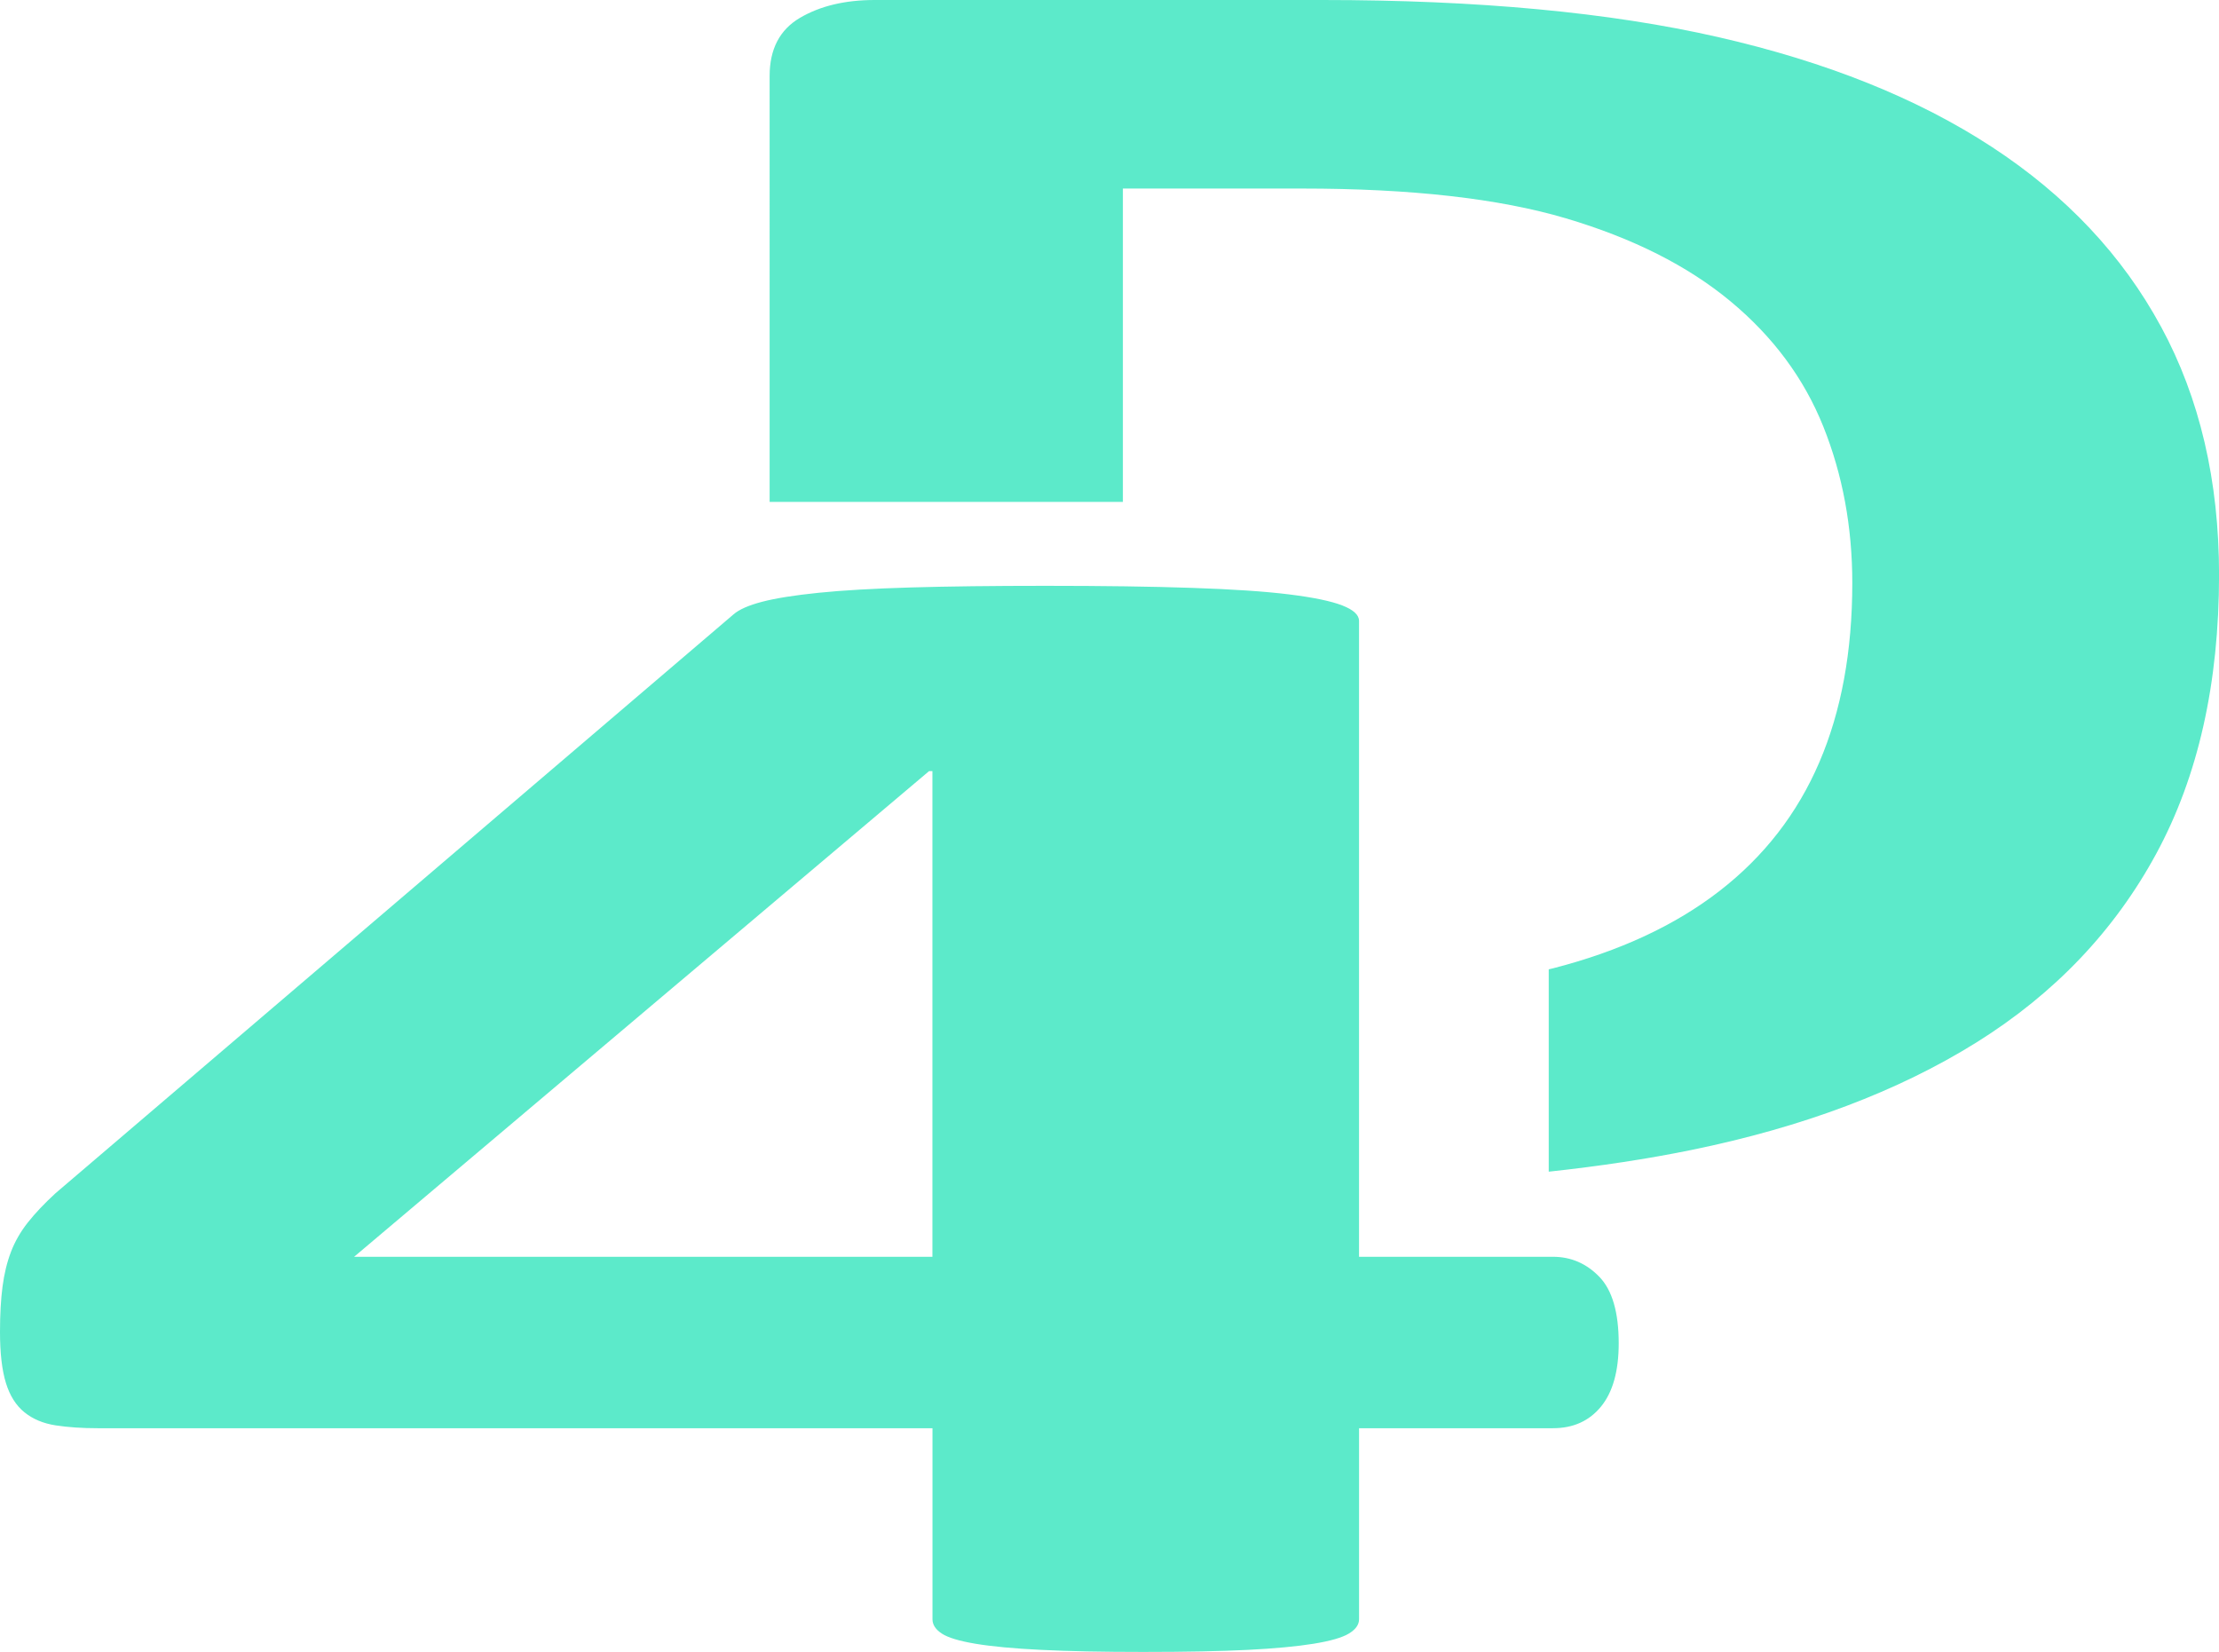 <?xml version="1.0" encoding="UTF-8"?><svg id="Layer_1" xmlns="http://www.w3.org/2000/svg" viewBox="0 0 755.98 562.71"><defs><style>.cls-1{fill:#5ceaca;}</style></defs><path class="cls-1" d="M551.47,457.6c0,9.45-2.01,16.64-6.03,21.55s-9.48,7.37-16.37,7.37h-66.06v65.07c0,1.85-1.15,3.48-3.45,4.87-2.3,1.39-6.32,2.55-12.06,3.48-5.74,.93-13.21,1.62-22.4,2.09-9.19,.46-21.06,.7-35.62,.7-13.79,0-25.37-.23-34.75-.7-9.38-.46-16.85-1.16-22.4-2.09s-9.38-2.09-11.49-3.48c-2.11-1.39-3.16-3.01-3.16-4.87v-65.07H33.32c-5.36,0-10.15-.32-14.36-.97-4.21-.65-7.75-2.13-10.63-4.45-2.87-2.32-4.98-5.65-6.32-10.01-1.34-4.36-2.01-10.15-2.01-17.38,0-5.93,.29-11.08,.86-15.43,.57-4.36,1.53-8.3,2.87-11.82,1.34-3.52,3.26-6.86,5.74-10.01,2.49-3.15,5.65-6.49,9.48-10.01L249.88,209.3c1.91-1.67,5.17-3.11,9.77-4.31s11.01-2.22,19.24-3.06,18.67-1.44,31.31-1.81c12.64-.37,27.96-.56,45.96-.56,19.53,0,36.19,.23,49.98,.7,13.79,.46,24.8,1.2,33.03,2.22,8.23,1.02,14.27,2.27,18.09,3.75,3.83,1.48,5.74,3.24,5.74,5.28v216.61h66.06c6.13,0,11.39,2.27,15.8,6.81,4.4,4.54,6.61,12.1,6.61,22.66Zm-233.8-194.92h-1.15L120.63,428.13h197.03v-165.45Z"/><path class="cls-1" d="M736.23,111.3c-13.17-24.32-32.38-44.74-57.65-61.26-25.26-16.52-56.35-29-93.25-37.41C548.43,4.21,503.49,0,450.52,0h-152.5c-10.11,0-18.6,2.03-25.49,6.08-6.89,4.05-10.33,10.65-10.33,19.8V170.97h120.35V64.23h61.09c37.05,0,66.99,3.38,89.8,10.13,22.81,6.76,41.49,16.16,56.04,28.22,14.55,12.06,25.11,26.29,31.69,42.71,6.58,16.42,9.88,34.19,9.88,53.31,0,23.28-3.75,43.65-11.25,61.11-7.5,17.46-18.83,32.06-33.99,43.8-15.16,11.74-34.07,20.53-56.73,26.35-.47,.12-.98,.22-1.45,.34v68.93c17.29-1.86,33.5-4.31,48.54-7.38,38.12-7.79,70.51-20.01,97.15-36.63,26.64-16.63,47.08-38.09,61.32-64.38,14.24-26.29,21.36-57.94,21.36-94.94,0-32.01-6.58-60.17-19.75-84.49Z"/></svg>